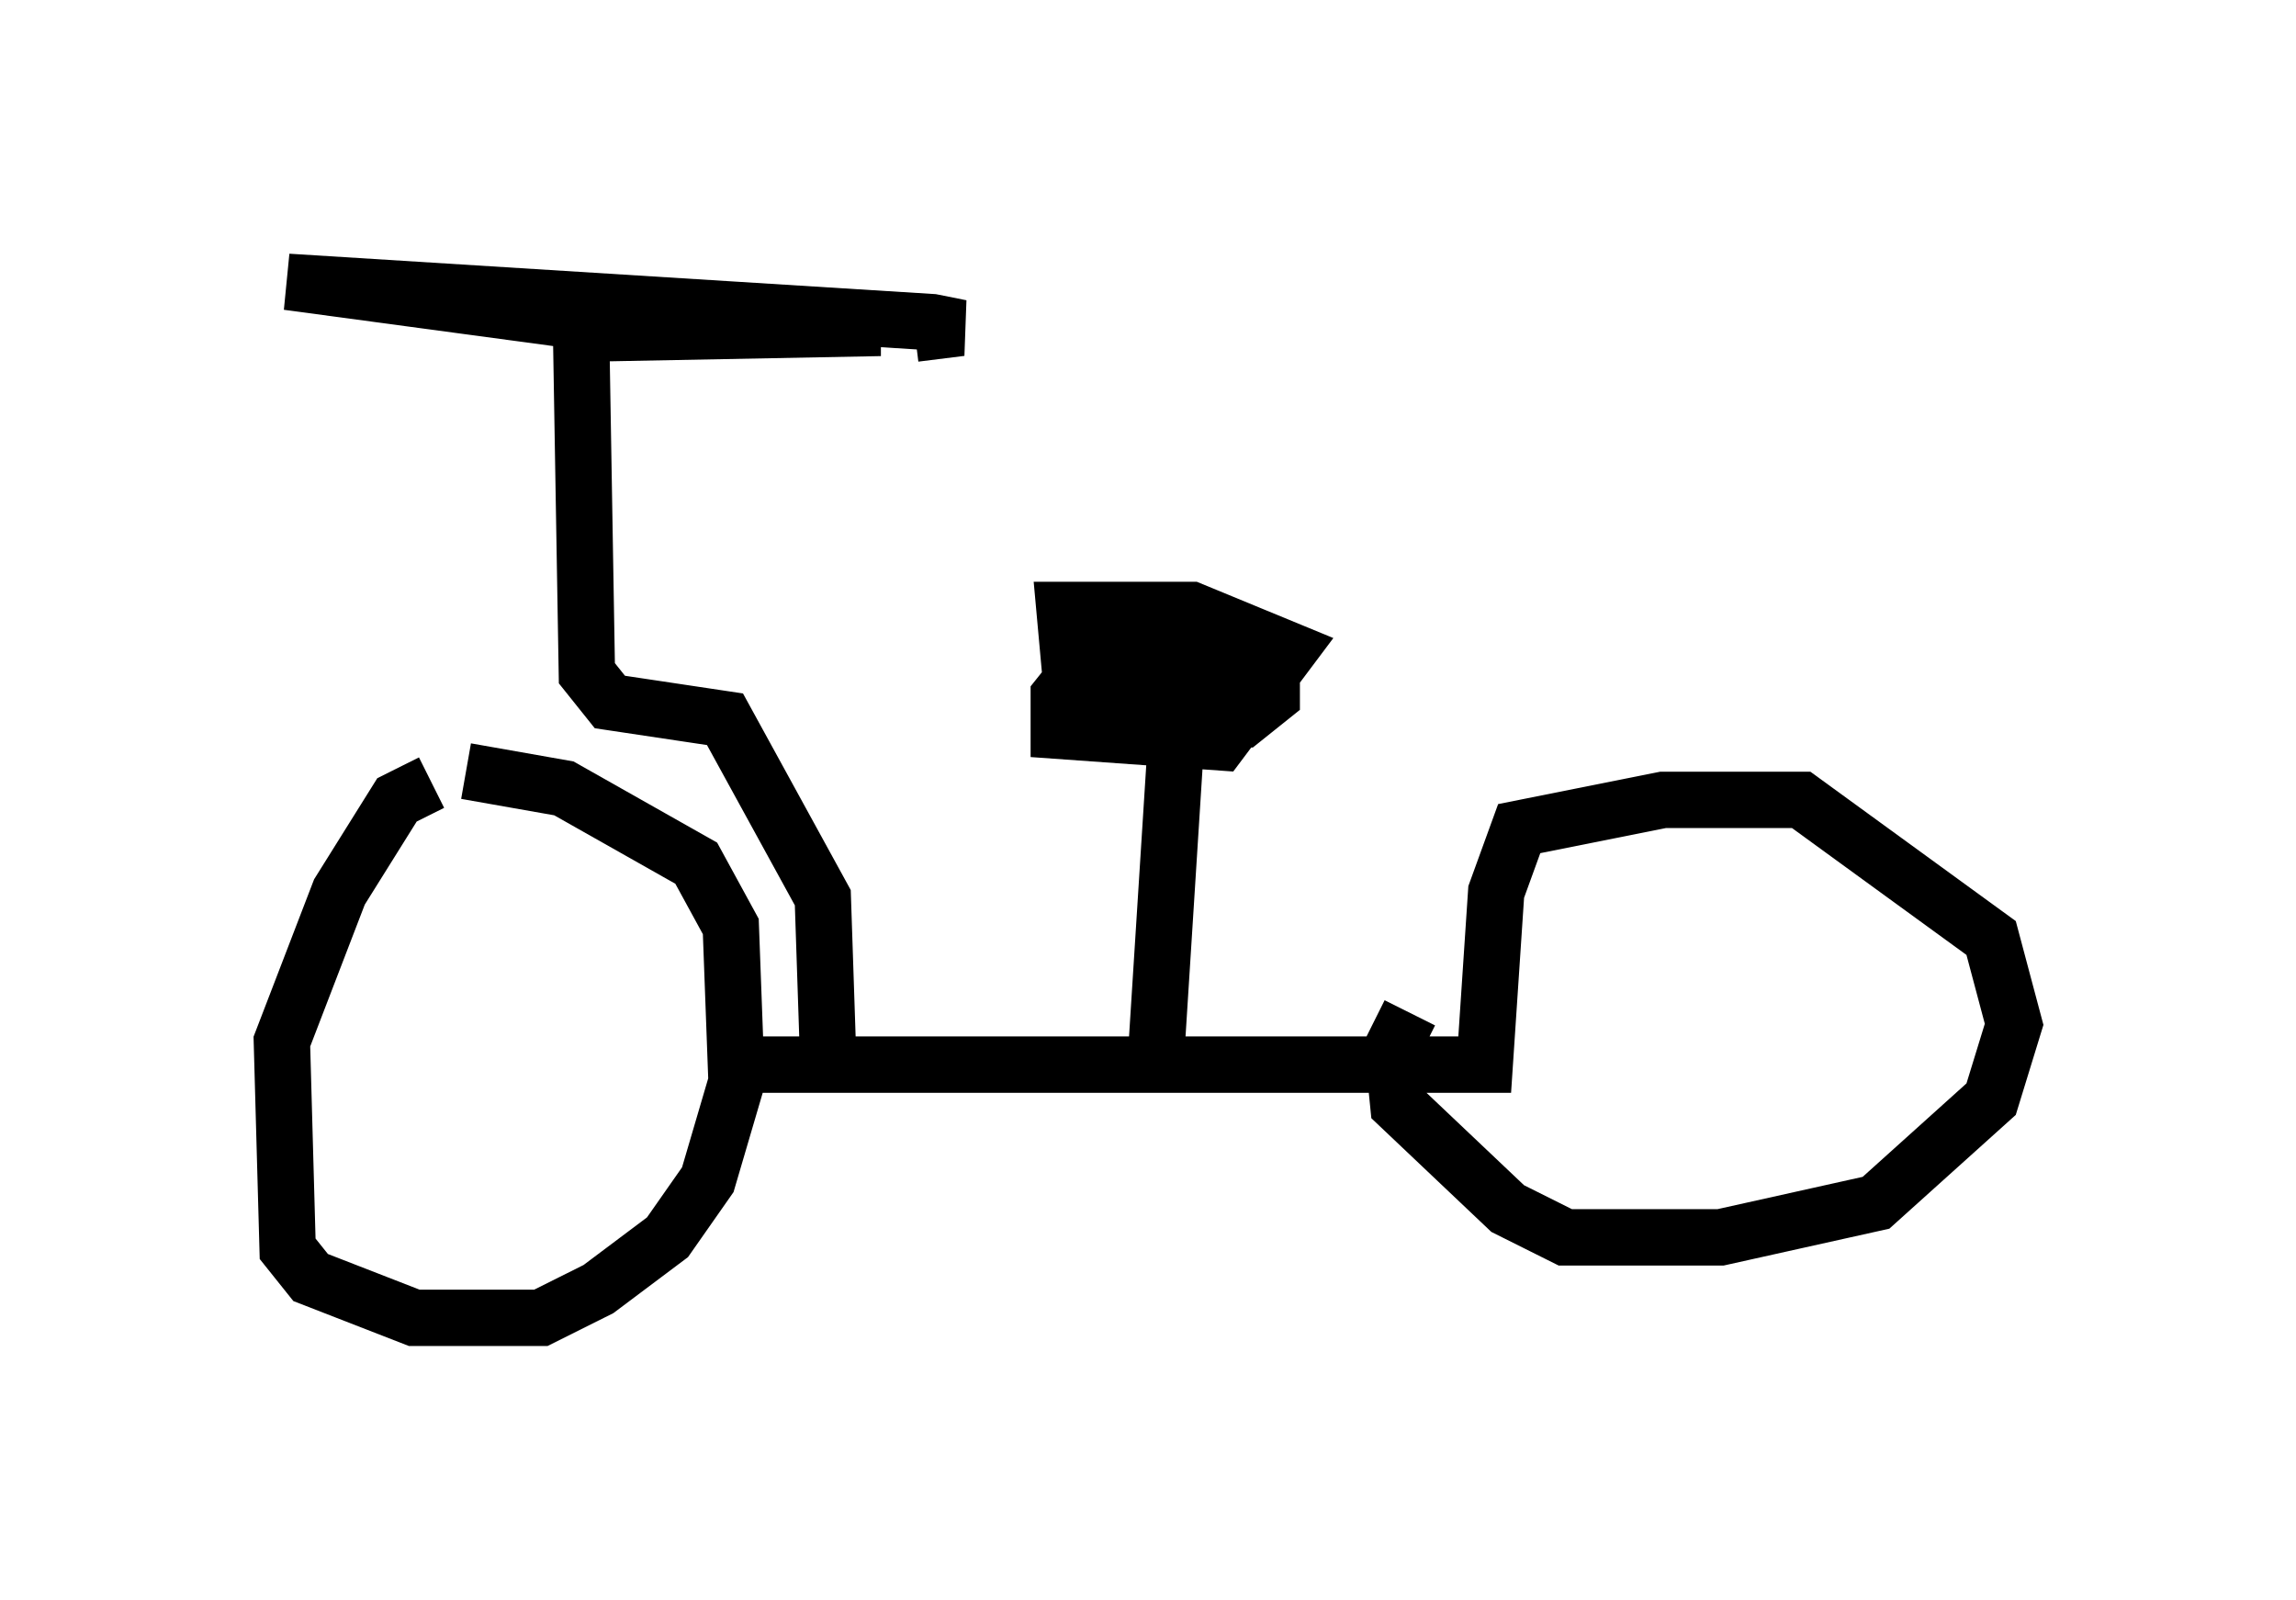 <?xml version="1.0" encoding="utf-8" ?>
<svg baseProfile="full" height="28.375" version="1.1" width="40.727" xmlns="http://www.w3.org/2000/svg" xmlns:ev="http://www.w3.org/2001/xml-events" xmlns:xlink="http://www.w3.org/1999/xlink"><defs /><rect fill="white" height="28.375" width="40.727" x="0" y="0" /><path d="M9.39, 13.881 m-1.735, 0.0 l-0.613, 0.306 -1.021, 1.633 l-1.021, 2.654 0.102, 3.675 l0.408, 0.51 1.838, 0.715 l2.246, 0.0 1.021, -0.51 l1.225, -0.919 0.715, -1.021 l0.51, -1.735 -0.102, -2.756 l-0.613, -1.123 -2.348, -1.327 l-1.735, -0.306 m5.002, 5.206 l13.067, 0.0 0.204, -3.063 l0.408, -1.123 2.552, -0.51 l2.45, 0.0 3.369, 2.45 l0.408, 1.531 -0.408, 1.327 l-2.042, 1.838 -2.756, 0.613 l-2.756, 0.0 -1.021, -0.51 l-1.94, -1.838 -0.102, -1.021 l0.306, -0.613 m-10.311, 1.021 l-0.102, -3.063 -1.735, -3.165 l-2.042, -0.306 -0.408, -0.51 l-0.102, -6.023 5.308, -0.102 l-5.206, -0.102 -5.308, -0.715 l11.433, 0.715 0.51, 0.102 l-0.817, 0.102 m4.288, 12.658 l0.408, -6.431 -1.735, -0.306 l-0.408, 0.51 0.0, 0.613 l2.858, 0.204 1.225, -1.633 l-1.735, -0.715 -2.246, 0.0 l0.102, 1.123 0.919, 0.817 l2.144, 0.0 0.51, -0.408 l0.0, -0.51 -3.165, -0.51 l0.0, 1.123 1.123, 0.204 l1.021, 0.0 0.408, -1.021 " fill="none" stroke="black" stroke-width="1" /></svg>